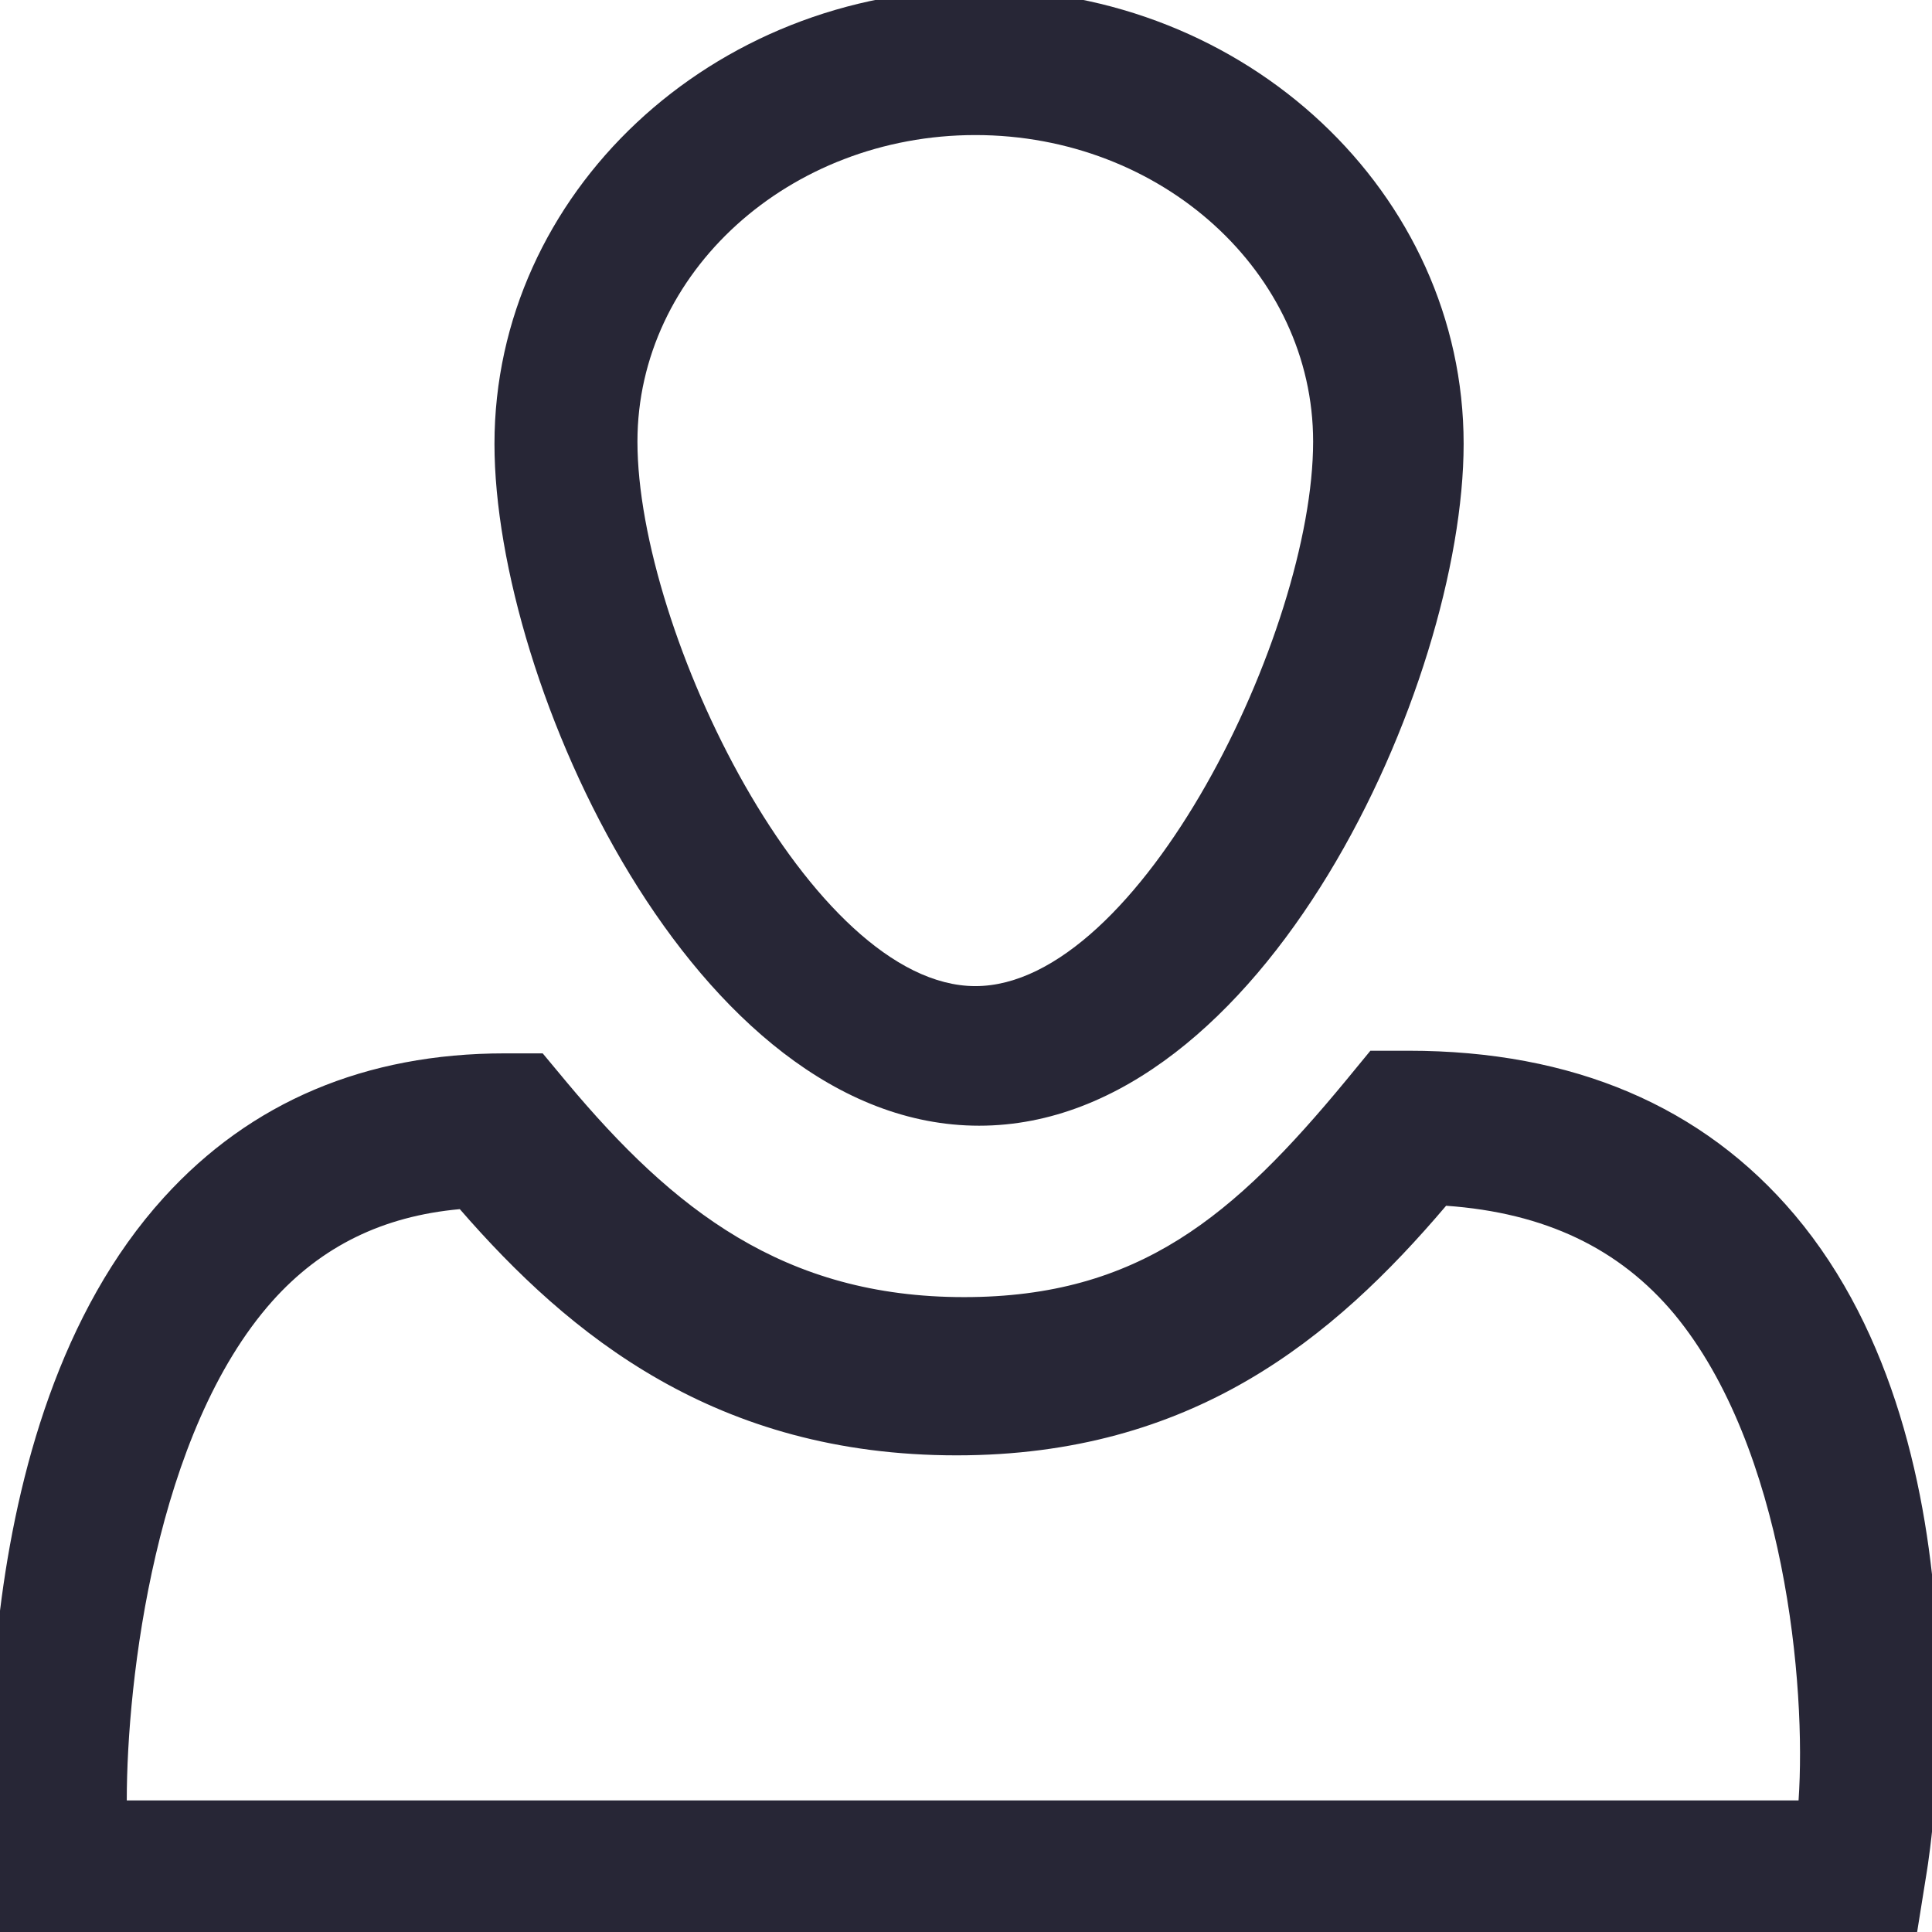 <?xml version="1.0" encoding="utf-8"?>
<!-- Generator: Adobe Illustrator 18.0.0, SVG Export Plug-In . SVG Version: 6.00 Build 0)  -->
<!DOCTYPE svg PUBLIC "-//W3C//DTD SVG 1.1//EN" "http://www.w3.org/Graphics/SVG/1.1/DTD/svg11.dtd">
<svg version="1.1" id="图层_1" xmlns="http://www.w3.org/2000/svg" xmlns:xlink="http://www.w3.org/1999/xlink" x="0px" y="0px"
	 viewBox="0 0 200 200" enable-background="new 0 0 200 200" xml:space="preserve">
<g>
	<g transform="scale(0.195, 0.195)">
		<path fill="#272636" d="M1022.9,993.5l-5.8,36.2H0.1l-3.7-39.3C-4.4,981-23.4,757.2,87,635.7c46.1-50.8,107.1-76.5,181-76.5h20.1
			l12.9,15.5c56.3,67.3,115.1,113.9,210.8,113.9c93,0,143.5-43.3,202.8-115.1l12.9-15.7h20.2c87.3,0,156.3,29.4,205.1,87.2
			C1058.4,770.3,1024.4,984.4,1022.9,993.5z M888.9,697.7c-29.1-34.9-68.7-53.9-121.2-57.6c-60.1,70.8-135,132.5-259.9,132.5
			c-127.7,0-205.4-63.6-263.7-130.7c-40.8,3.7-73.5,19.7-99.5,48.8c-62,69.6-77.3,201.2-77.3,265.1h887.5
			C959,895.5,947.7,768.8,888.9,697.7z M519.8,597.6c-151.2,0-257.3-234.8-257.3-361.9c0-133,115.4-241.3,257.3-241.3
			C661.6-5.7,777,102.6,777,235.6C777,362.8,670.9,597.6,519.8,597.6z M517.8,71.7c-98.9,0-179.4,73-179.4,162.7
			c0,101.1,92.2,289.1,179.4,289.1s179.3-188,179.3-289.1C697.1,144.7,616.7,71.7,517.8,71.7z"/>
	</g>
</g>
</svg>
